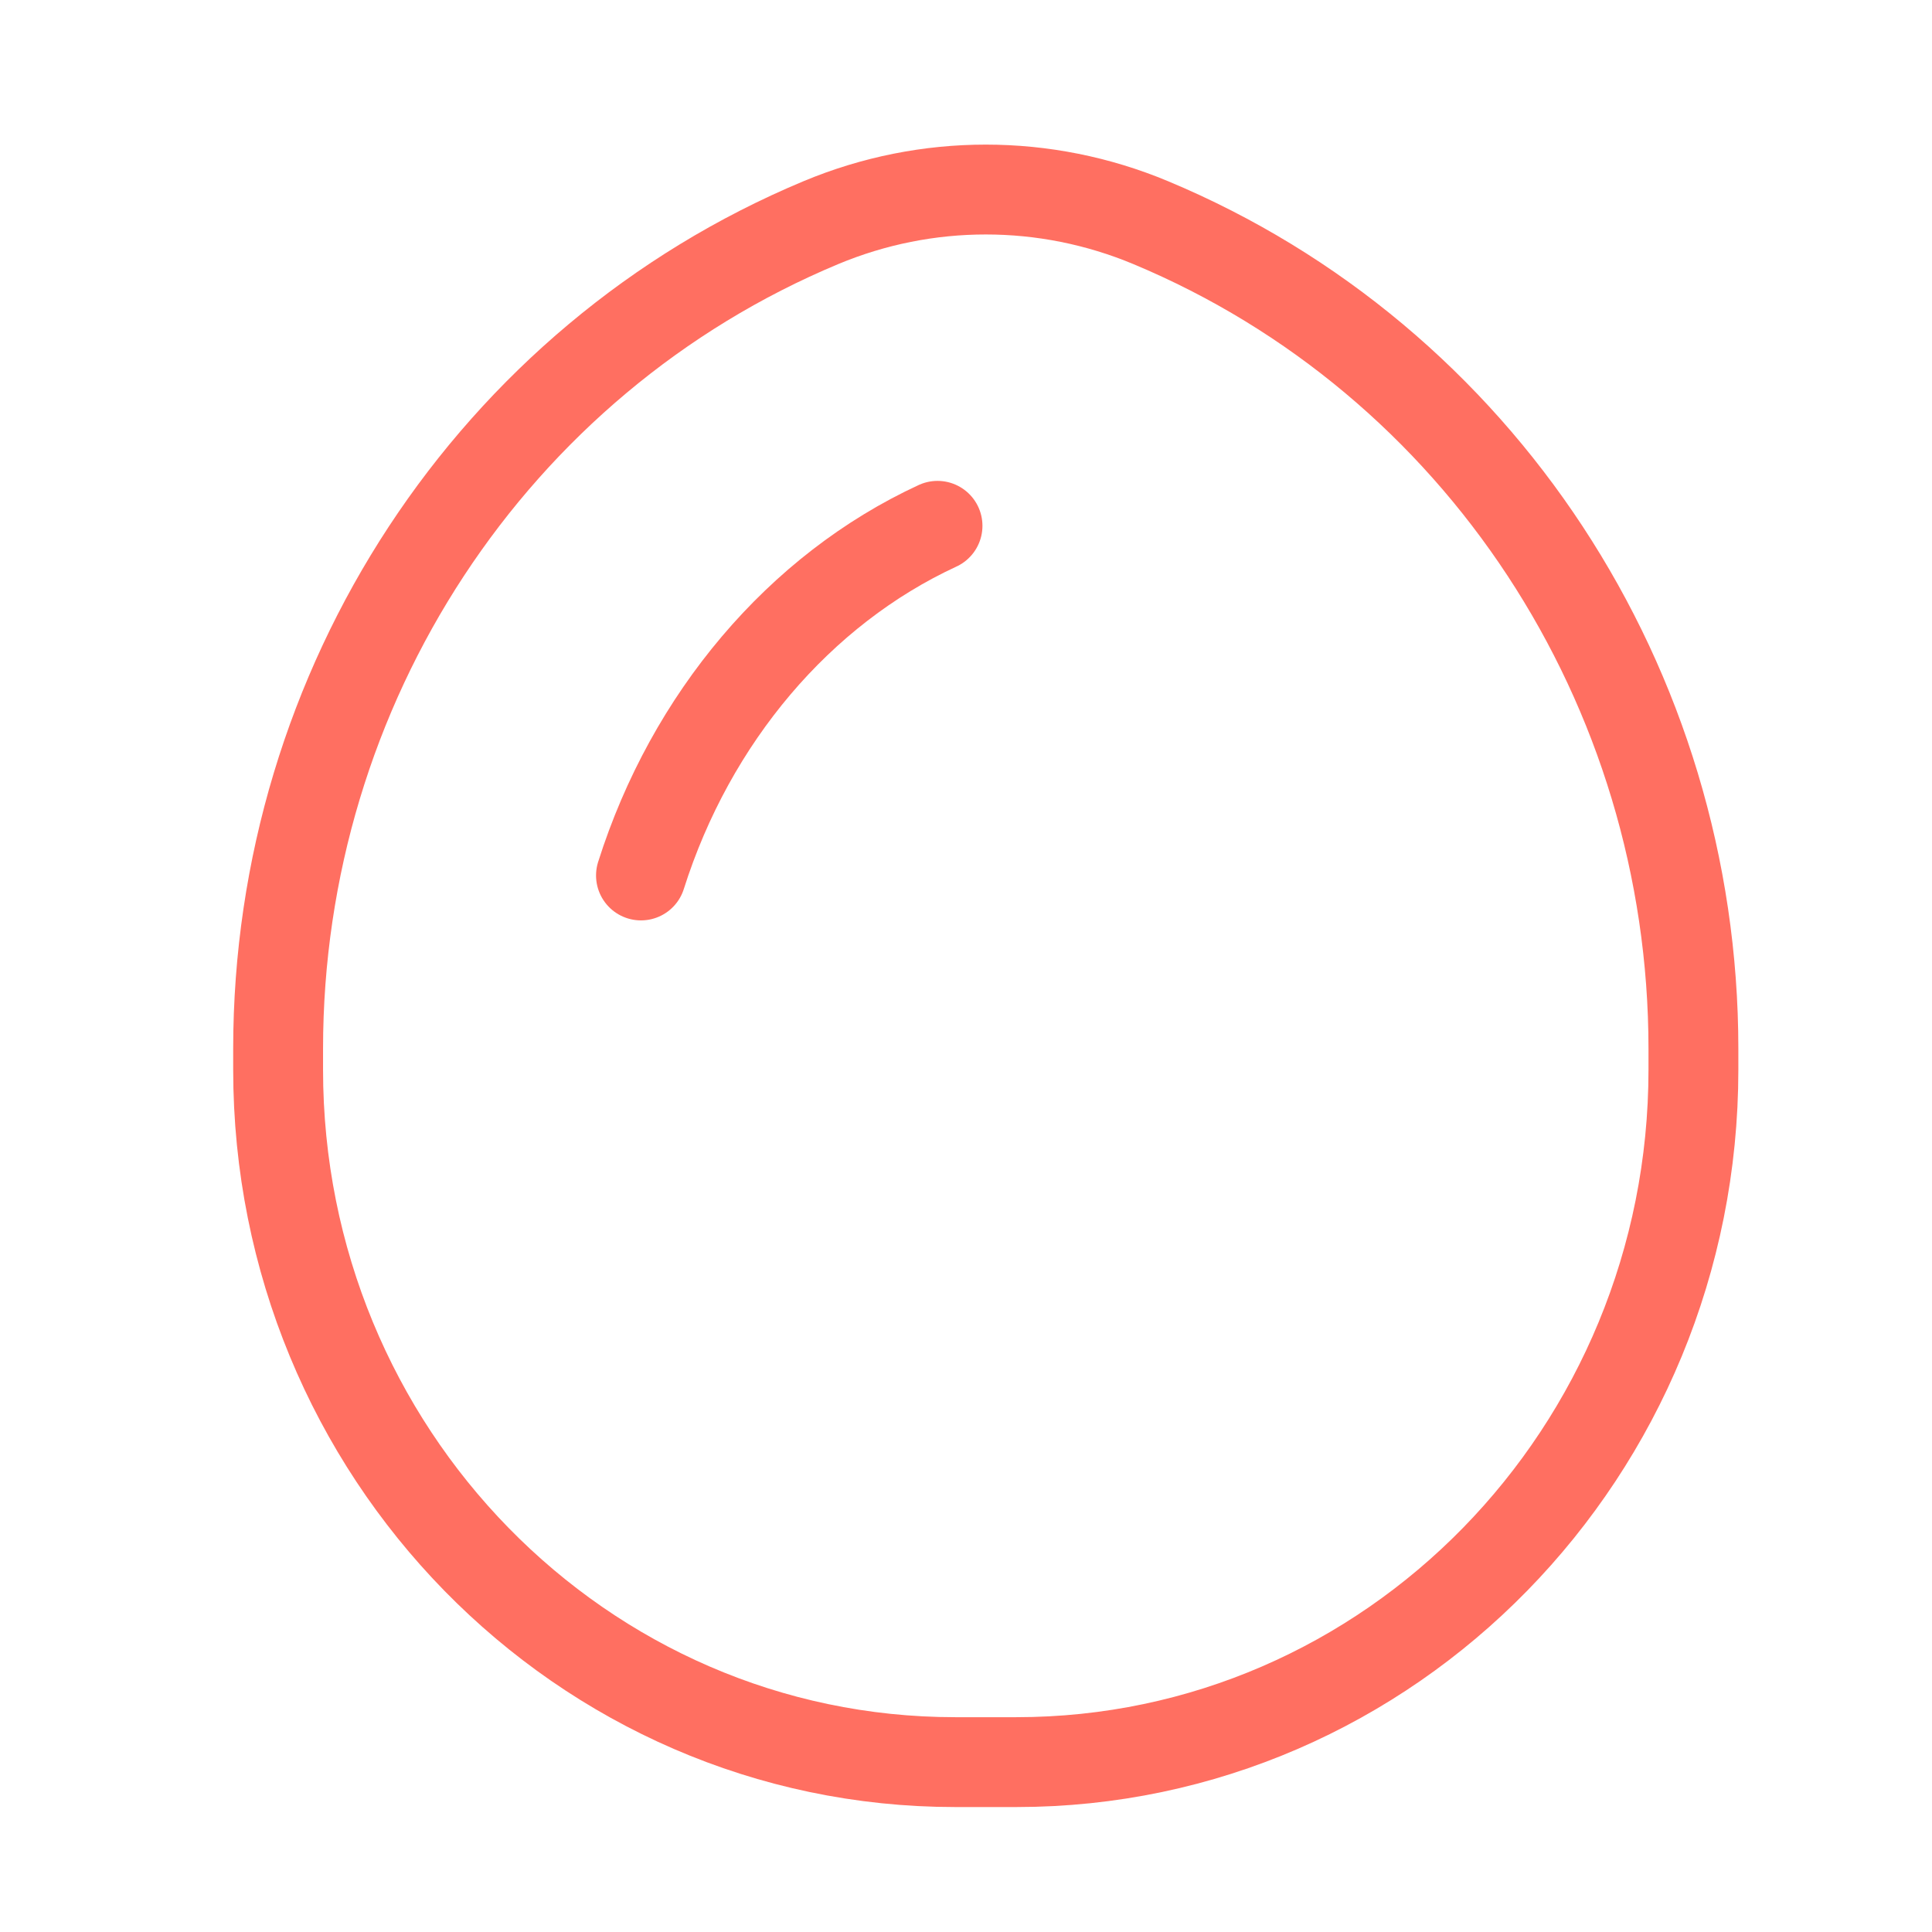 <svg width="43" height="43" viewBox="0 0 43 43" fill="none" xmlns="http://www.w3.org/2000/svg">
<path d="M6.19 23.806C6.19 32.319 12.938 39.219 21.261 39.219H22.62C30.943 39.219 37.69 32.319 37.69 23.806V23.343C37.69 15.273 32.916 8.005 25.61 4.955C23.258 3.973 20.623 3.973 18.271 4.955C10.965 8.005 6.19 15.273 6.19 23.343V23.806Z" stroke="#FF6F61" stroke-width="2"/>
<path d="M14.266 19.485C15.377 15.976 17.794 13.123 20.866 11.703" stroke="#FF6F61" stroke-width="2" stroke-linecap="round"/>
</svg>
